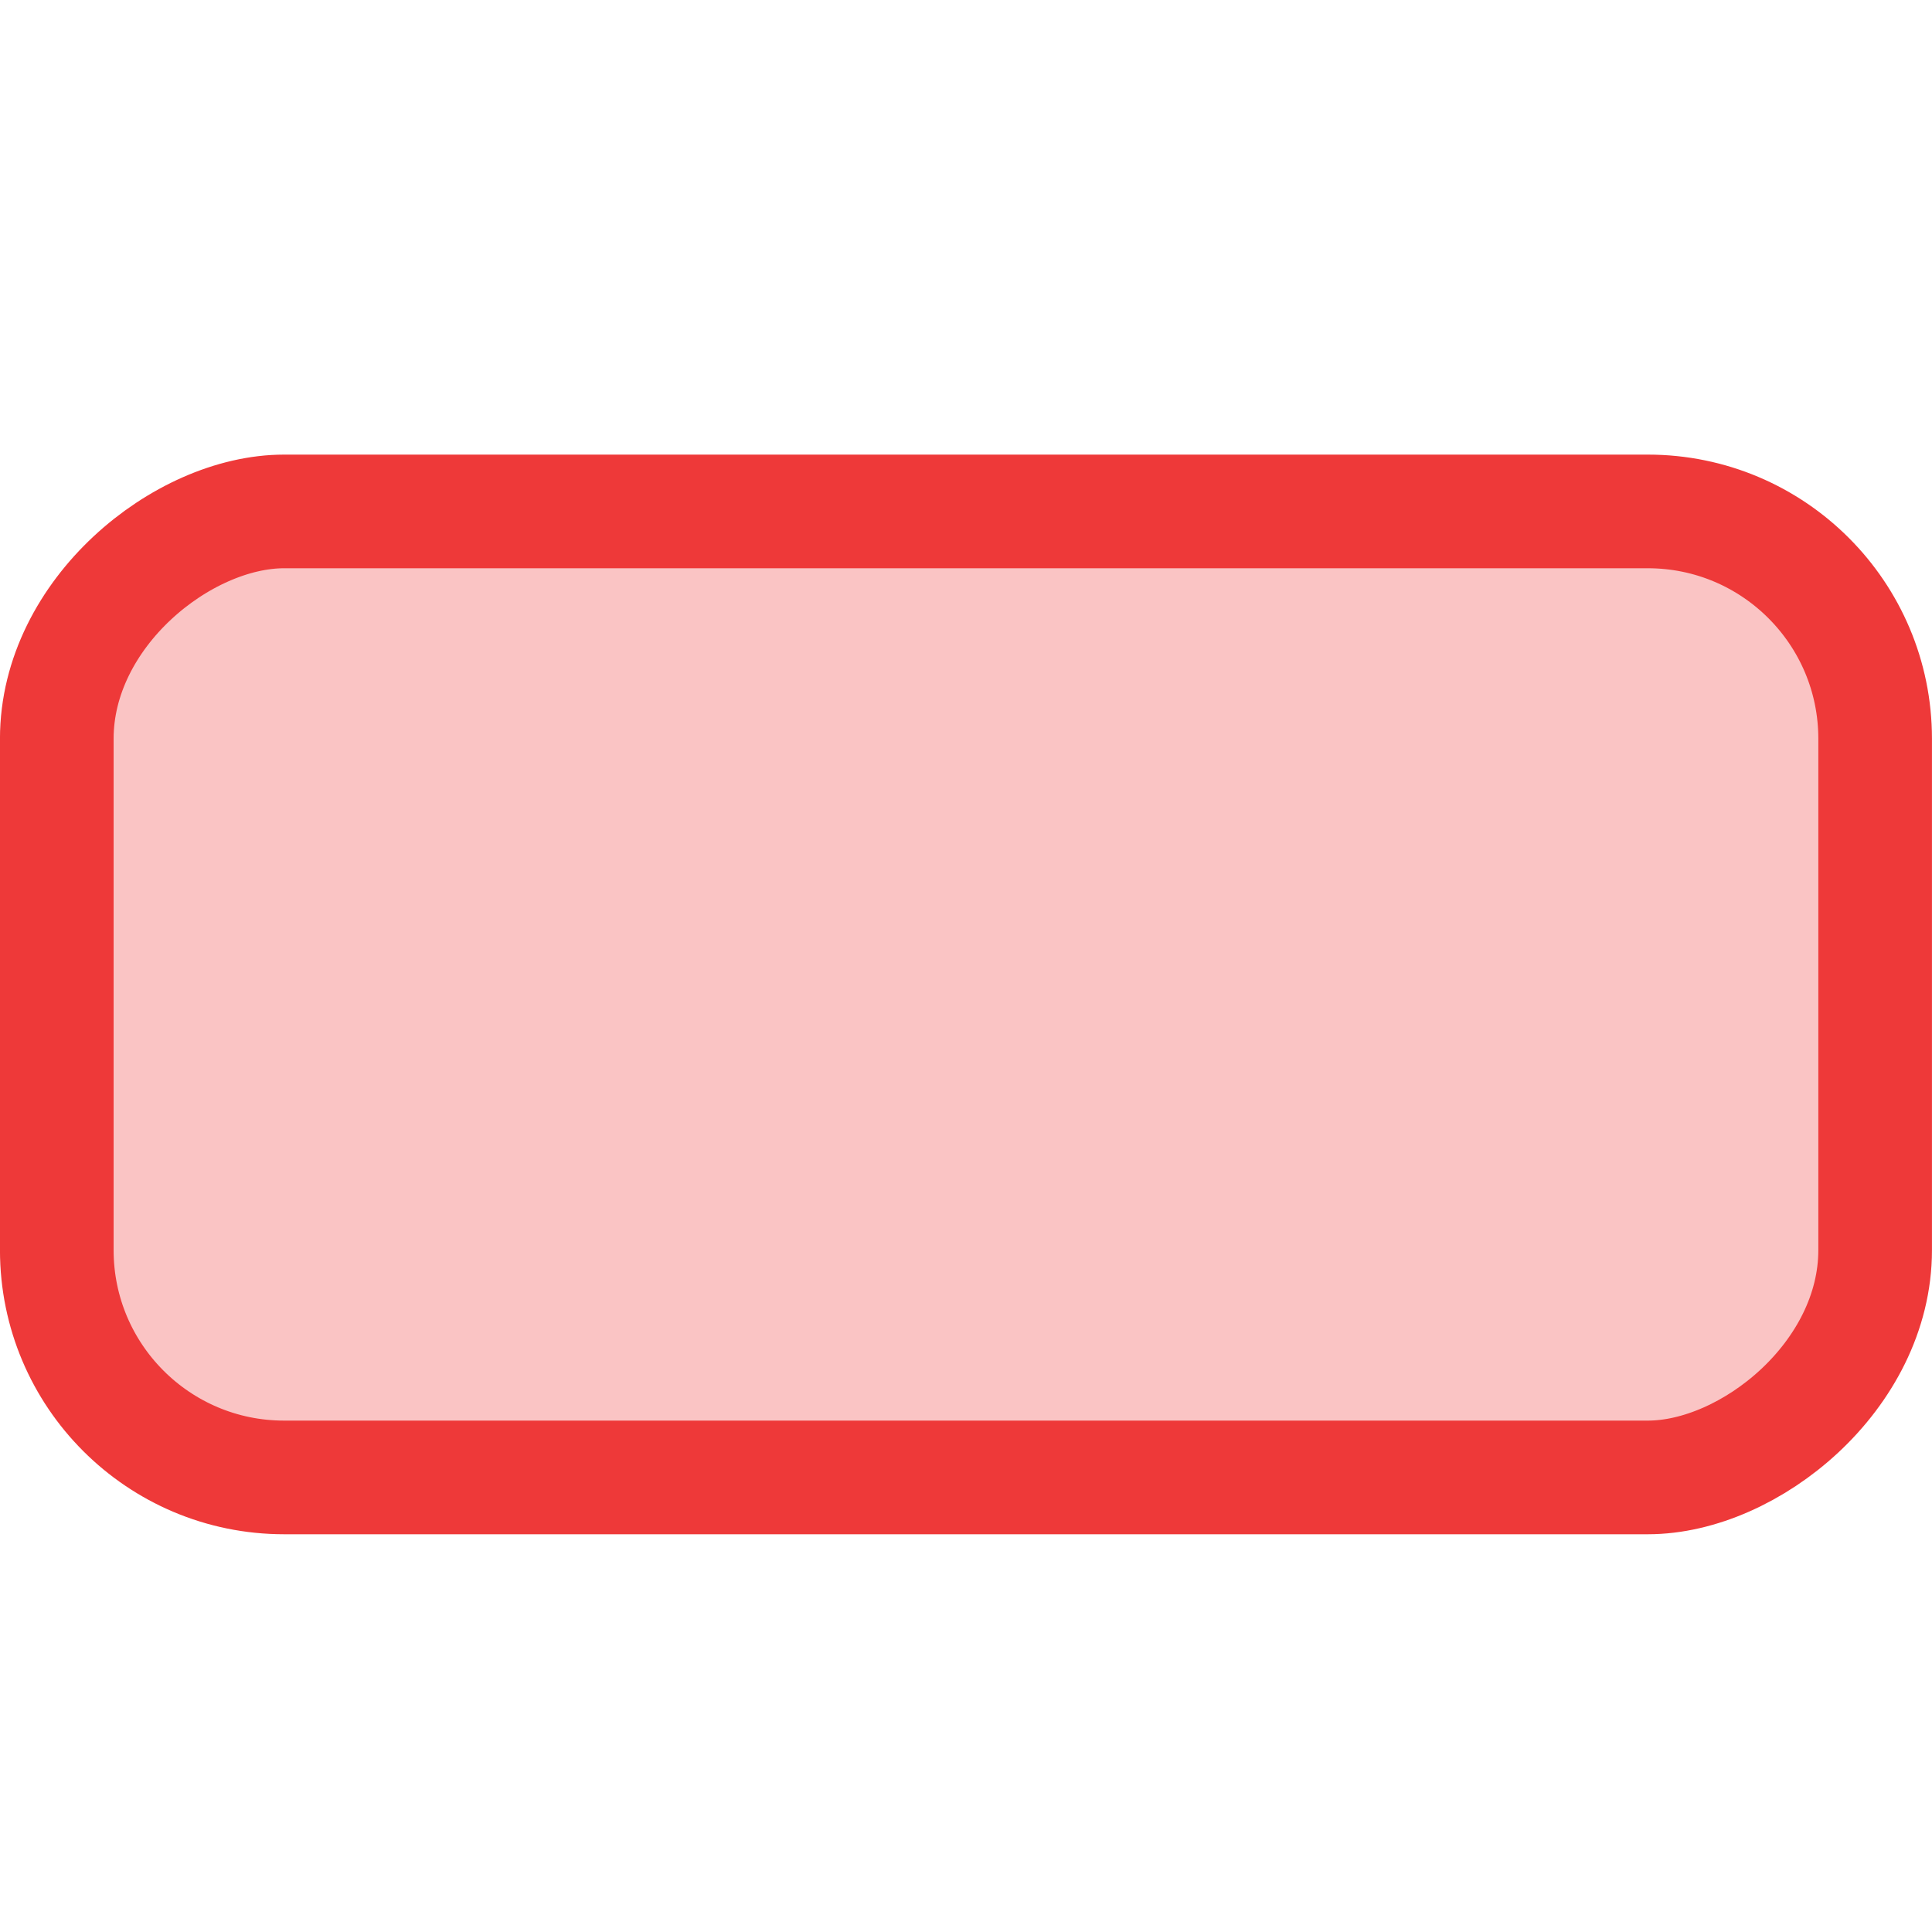 <?xml version="1.0" encoding="UTF-8"?>
<svg width="28px" height="28px" viewBox="0 0 28 28" version="1.1" xmlns="http://www.w3.org/2000/svg" xmlns:xlink="http://www.w3.org/1999/xlink">
    <title>编组 4</title>
    <g id="页面-1" stroke="none" stroke-width="1" fill="none" fill-rule="evenodd">
        <g id="生成页面-参考图" transform="translate(-135, -1137)">
            <g id="编组-7" transform="translate(0, 1023)">
                <g id="编组-4" transform="translate(149, 128) rotate(90) translate(-149, -128)translate(135, 114)">
                    <rect id="矩形" fill-opacity="0" fill="#D8D8D8" x="0" y="0" width="28" height="28"></rect>
                    <rect id="矩形" stroke="#EE3939" stroke-width="1.647" fill-opacity="0.3" fill="#EE3939" x="7.412" y="0.824" width="14" height="26.353" rx="3.294"></rect>
                </g>
            </g>
        </g>
    </g>
</svg>